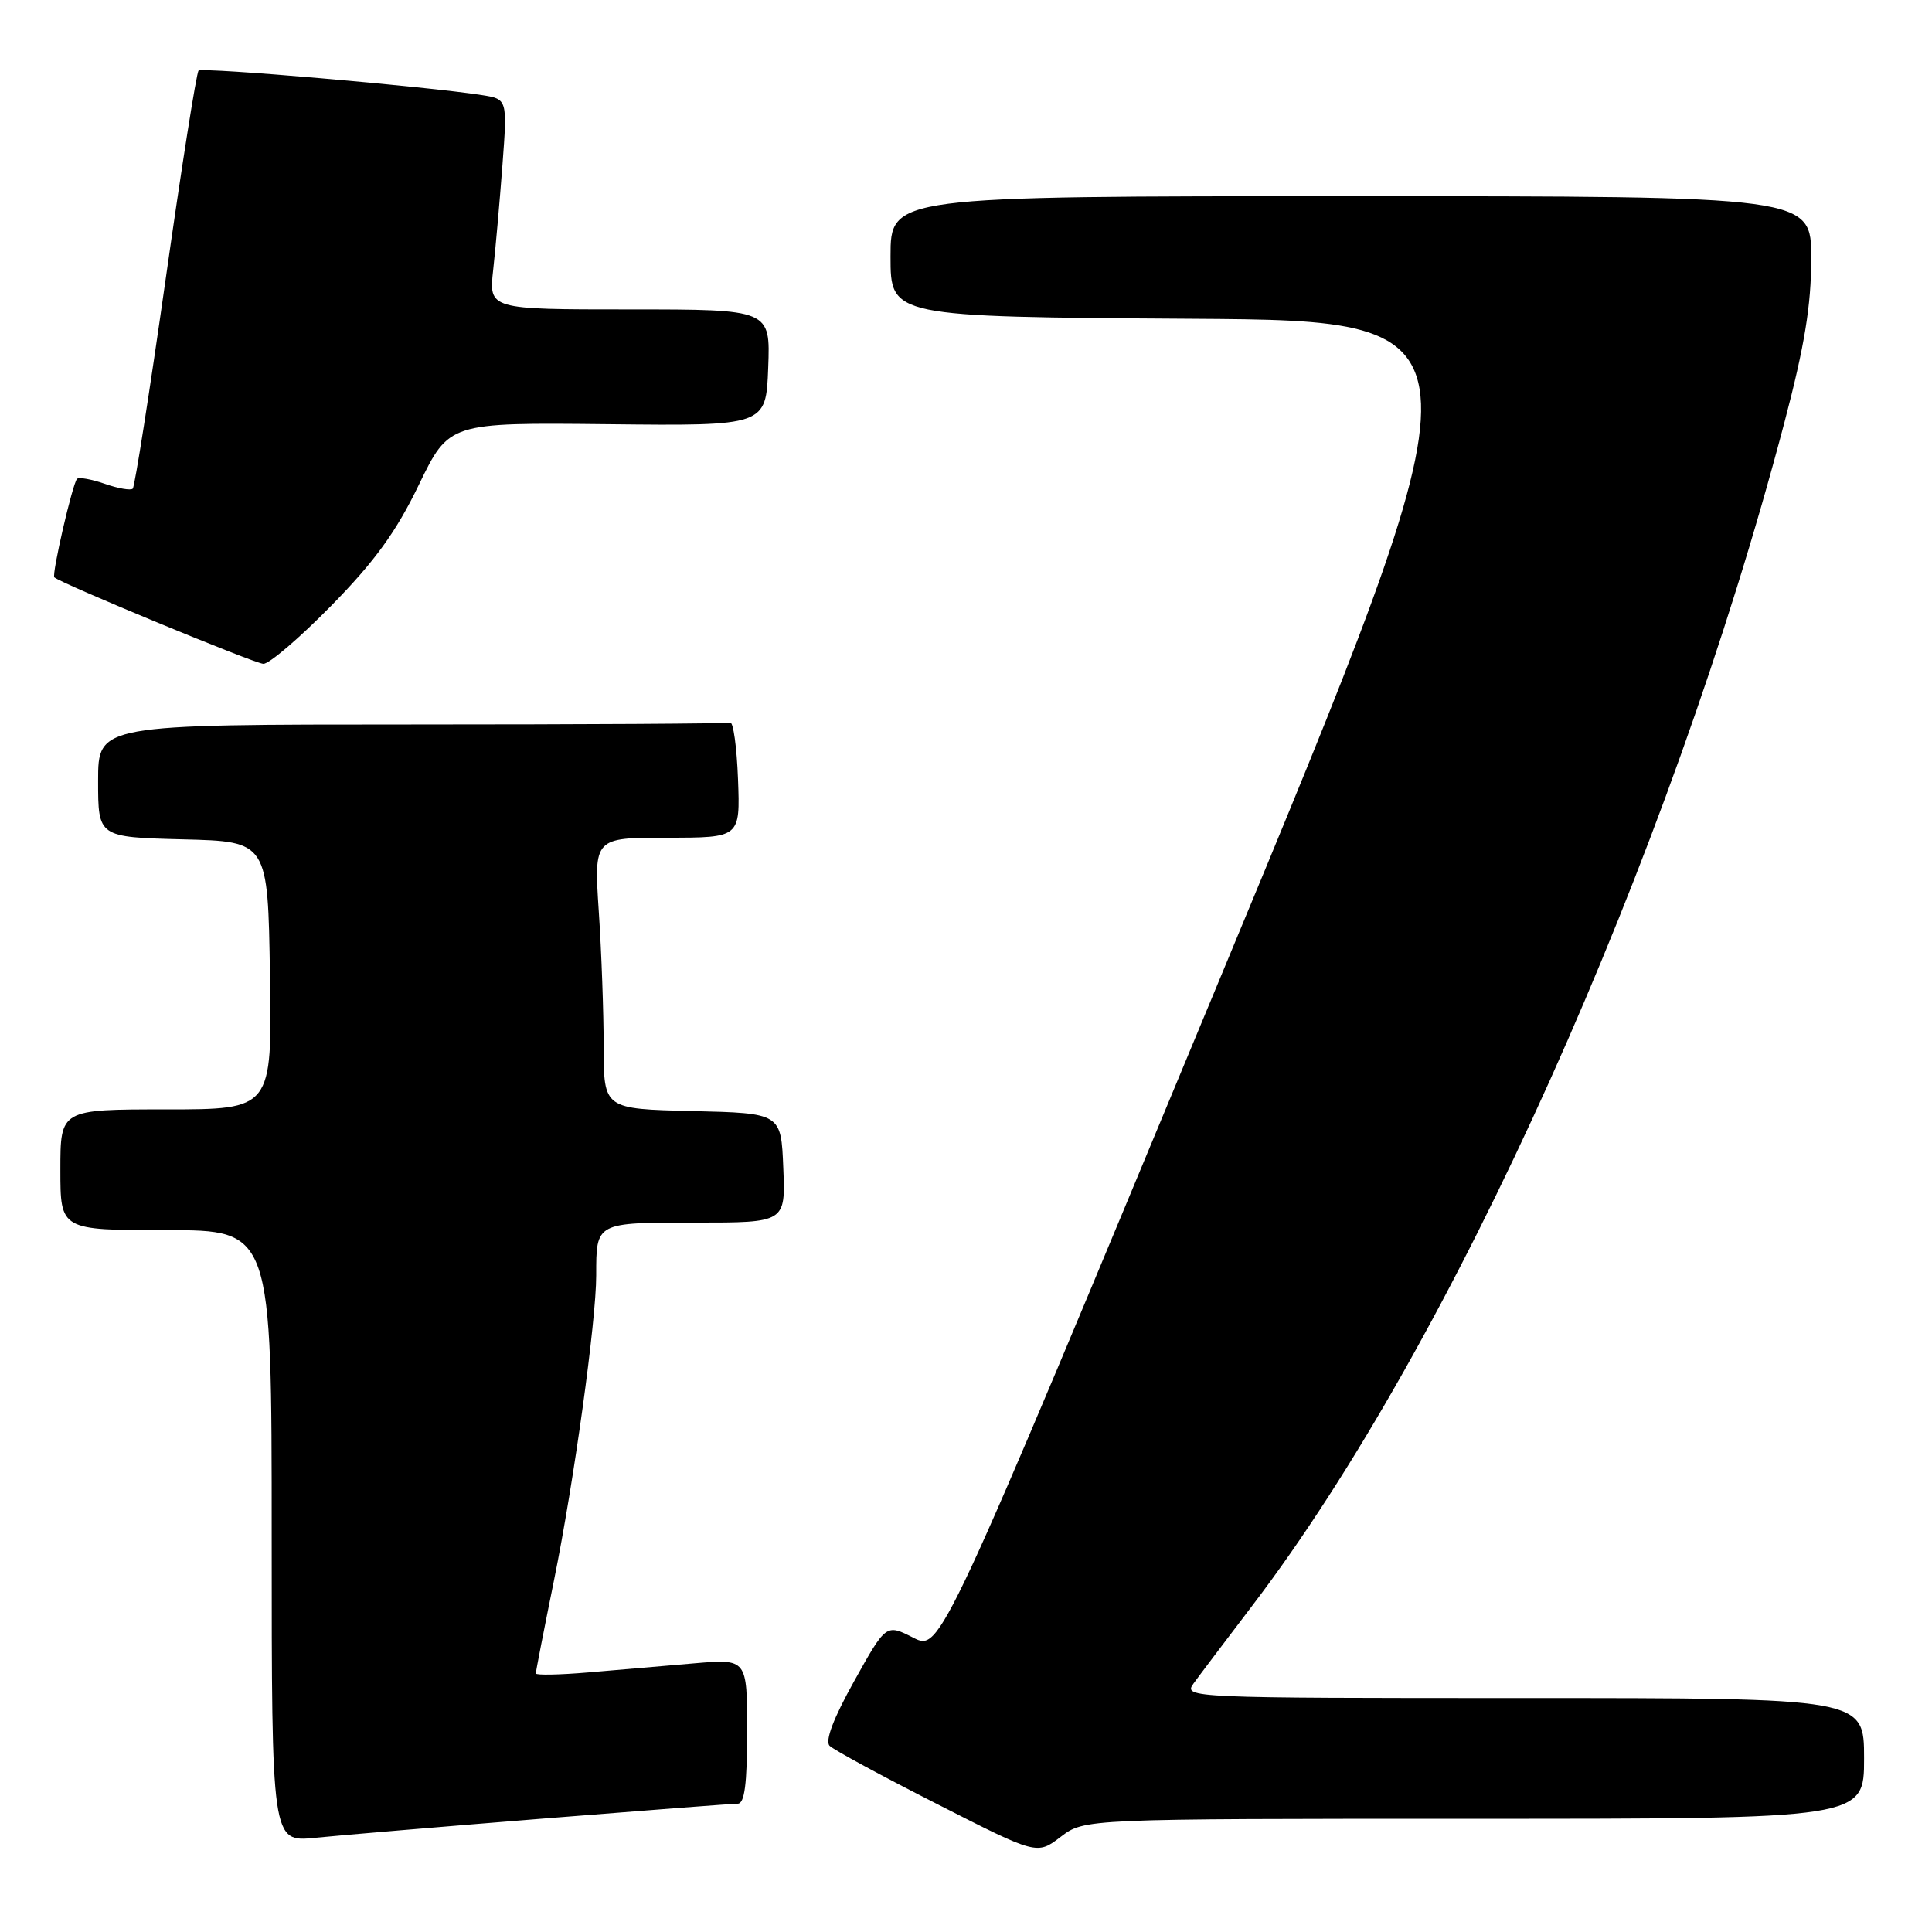 <?xml version="1.0" encoding="UTF-8" standalone="no"?>
<!DOCTYPE svg PUBLIC "-//W3C//DTD SVG 1.1//EN" "http://www.w3.org/Graphics/SVG/1.1/DTD/svg11.dtd" >
<svg xmlns="http://www.w3.org/2000/svg" xmlns:xlink="http://www.w3.org/1999/xlink" version="1.1" viewBox="0 0 256 256">
 <g >
 <path fill="currentColor"
d=" M 195.34 241.00 C 247.00 241.00 247.00 241.00 247.00 233.00 C 247.00 225.00 247.00 225.00 201.88 225.00 C 157.75 225.00 156.79 224.96 158.13 223.10 C 158.88 222.06 162.43 217.36 166.00 212.67 C 192.39 178.03 221.13 114.10 236.44 56.00 C 239.13 45.77 239.99 40.50 240.00 34.25 C 240.00 26.00 240.00 26.00 179.00 26.00 C 118.00 26.00 118.00 26.00 118.00 33.99 C 118.00 41.98 118.00 41.98 157.93 42.24 C 197.86 42.50 197.86 42.50 161.23 130.67 C 124.60 218.84 124.60 218.84 121.01 217.00 C 117.41 215.17 117.41 215.17 113.18 222.76 C 110.43 227.69 109.29 230.69 109.93 231.33 C 110.46 231.86 116.87 235.34 124.16 239.04 C 137.41 245.79 137.41 245.79 140.55 243.39 C 143.69 241.00 143.69 241.00 195.34 241.00 Z  M 72.00 240.97 C 85.47 239.89 97.06 239.00 97.75 239.00 C 98.66 239.00 99.00 236.41 99.00 229.40 C 99.00 219.80 99.00 219.80 92.00 220.40 C 88.15 220.73 81.85 221.27 78.00 221.60 C 74.15 221.93 71.00 221.99 71.00 221.74 C 71.00 221.48 72.08 215.93 73.41 209.39 C 76.05 196.38 79.00 175.04 79.00 168.99 C 79.00 161.94 78.90 162.00 92.15 162.00 C 104.09 162.00 104.09 162.00 103.79 154.75 C 103.50 147.50 103.50 147.50 91.75 147.22 C 80.00 146.94 80.00 146.94 79.99 138.72 C 79.99 134.20 79.70 126.11 79.34 120.75 C 78.70 111.00 78.70 111.00 88.39 111.00 C 98.08 111.00 98.08 111.00 97.79 103.25 C 97.63 98.99 97.16 95.61 96.75 95.75 C 96.34 95.89 77.33 96.00 54.50 96.00 C 13.00 96.00 13.00 96.00 13.00 103.47 C 13.00 110.93 13.00 110.93 24.25 111.22 C 35.50 111.50 35.50 111.50 35.77 129.25 C 36.05 147.00 36.05 147.00 22.02 147.00 C 8.00 147.00 8.00 147.00 8.00 155.00 C 8.00 163.00 8.00 163.00 22.00 163.00 C 36.00 163.00 36.00 163.00 36.00 203.55 C 36.00 244.10 36.00 244.10 41.75 243.52 C 44.91 243.20 58.52 242.05 72.00 240.97 Z  M 43.90 80.25 C 49.64 74.40 52.49 70.48 55.50 64.24 C 59.50 55.99 59.50 55.99 80.50 56.21 C 101.50 56.44 101.50 56.44 101.79 48.72 C 102.08 41.00 102.08 41.00 83.43 41.00 C 64.77 41.00 64.77 41.00 65.35 35.75 C 65.67 32.86 66.22 26.59 66.58 21.82 C 67.23 13.13 67.23 13.13 63.86 12.60 C 56.53 11.45 26.79 8.88 26.31 9.36 C 26.03 9.64 24.06 22.11 21.94 37.06 C 19.81 52.02 17.86 64.48 17.59 64.75 C 17.32 65.01 15.66 64.73 13.89 64.11 C 12.12 63.50 10.47 63.20 10.21 63.45 C 9.61 64.06 6.82 76.16 7.20 76.50 C 8.14 77.34 33.74 87.93 34.90 87.96 C 35.67 87.98 39.72 84.51 43.90 80.25 Z "/>
</g>
</svg>